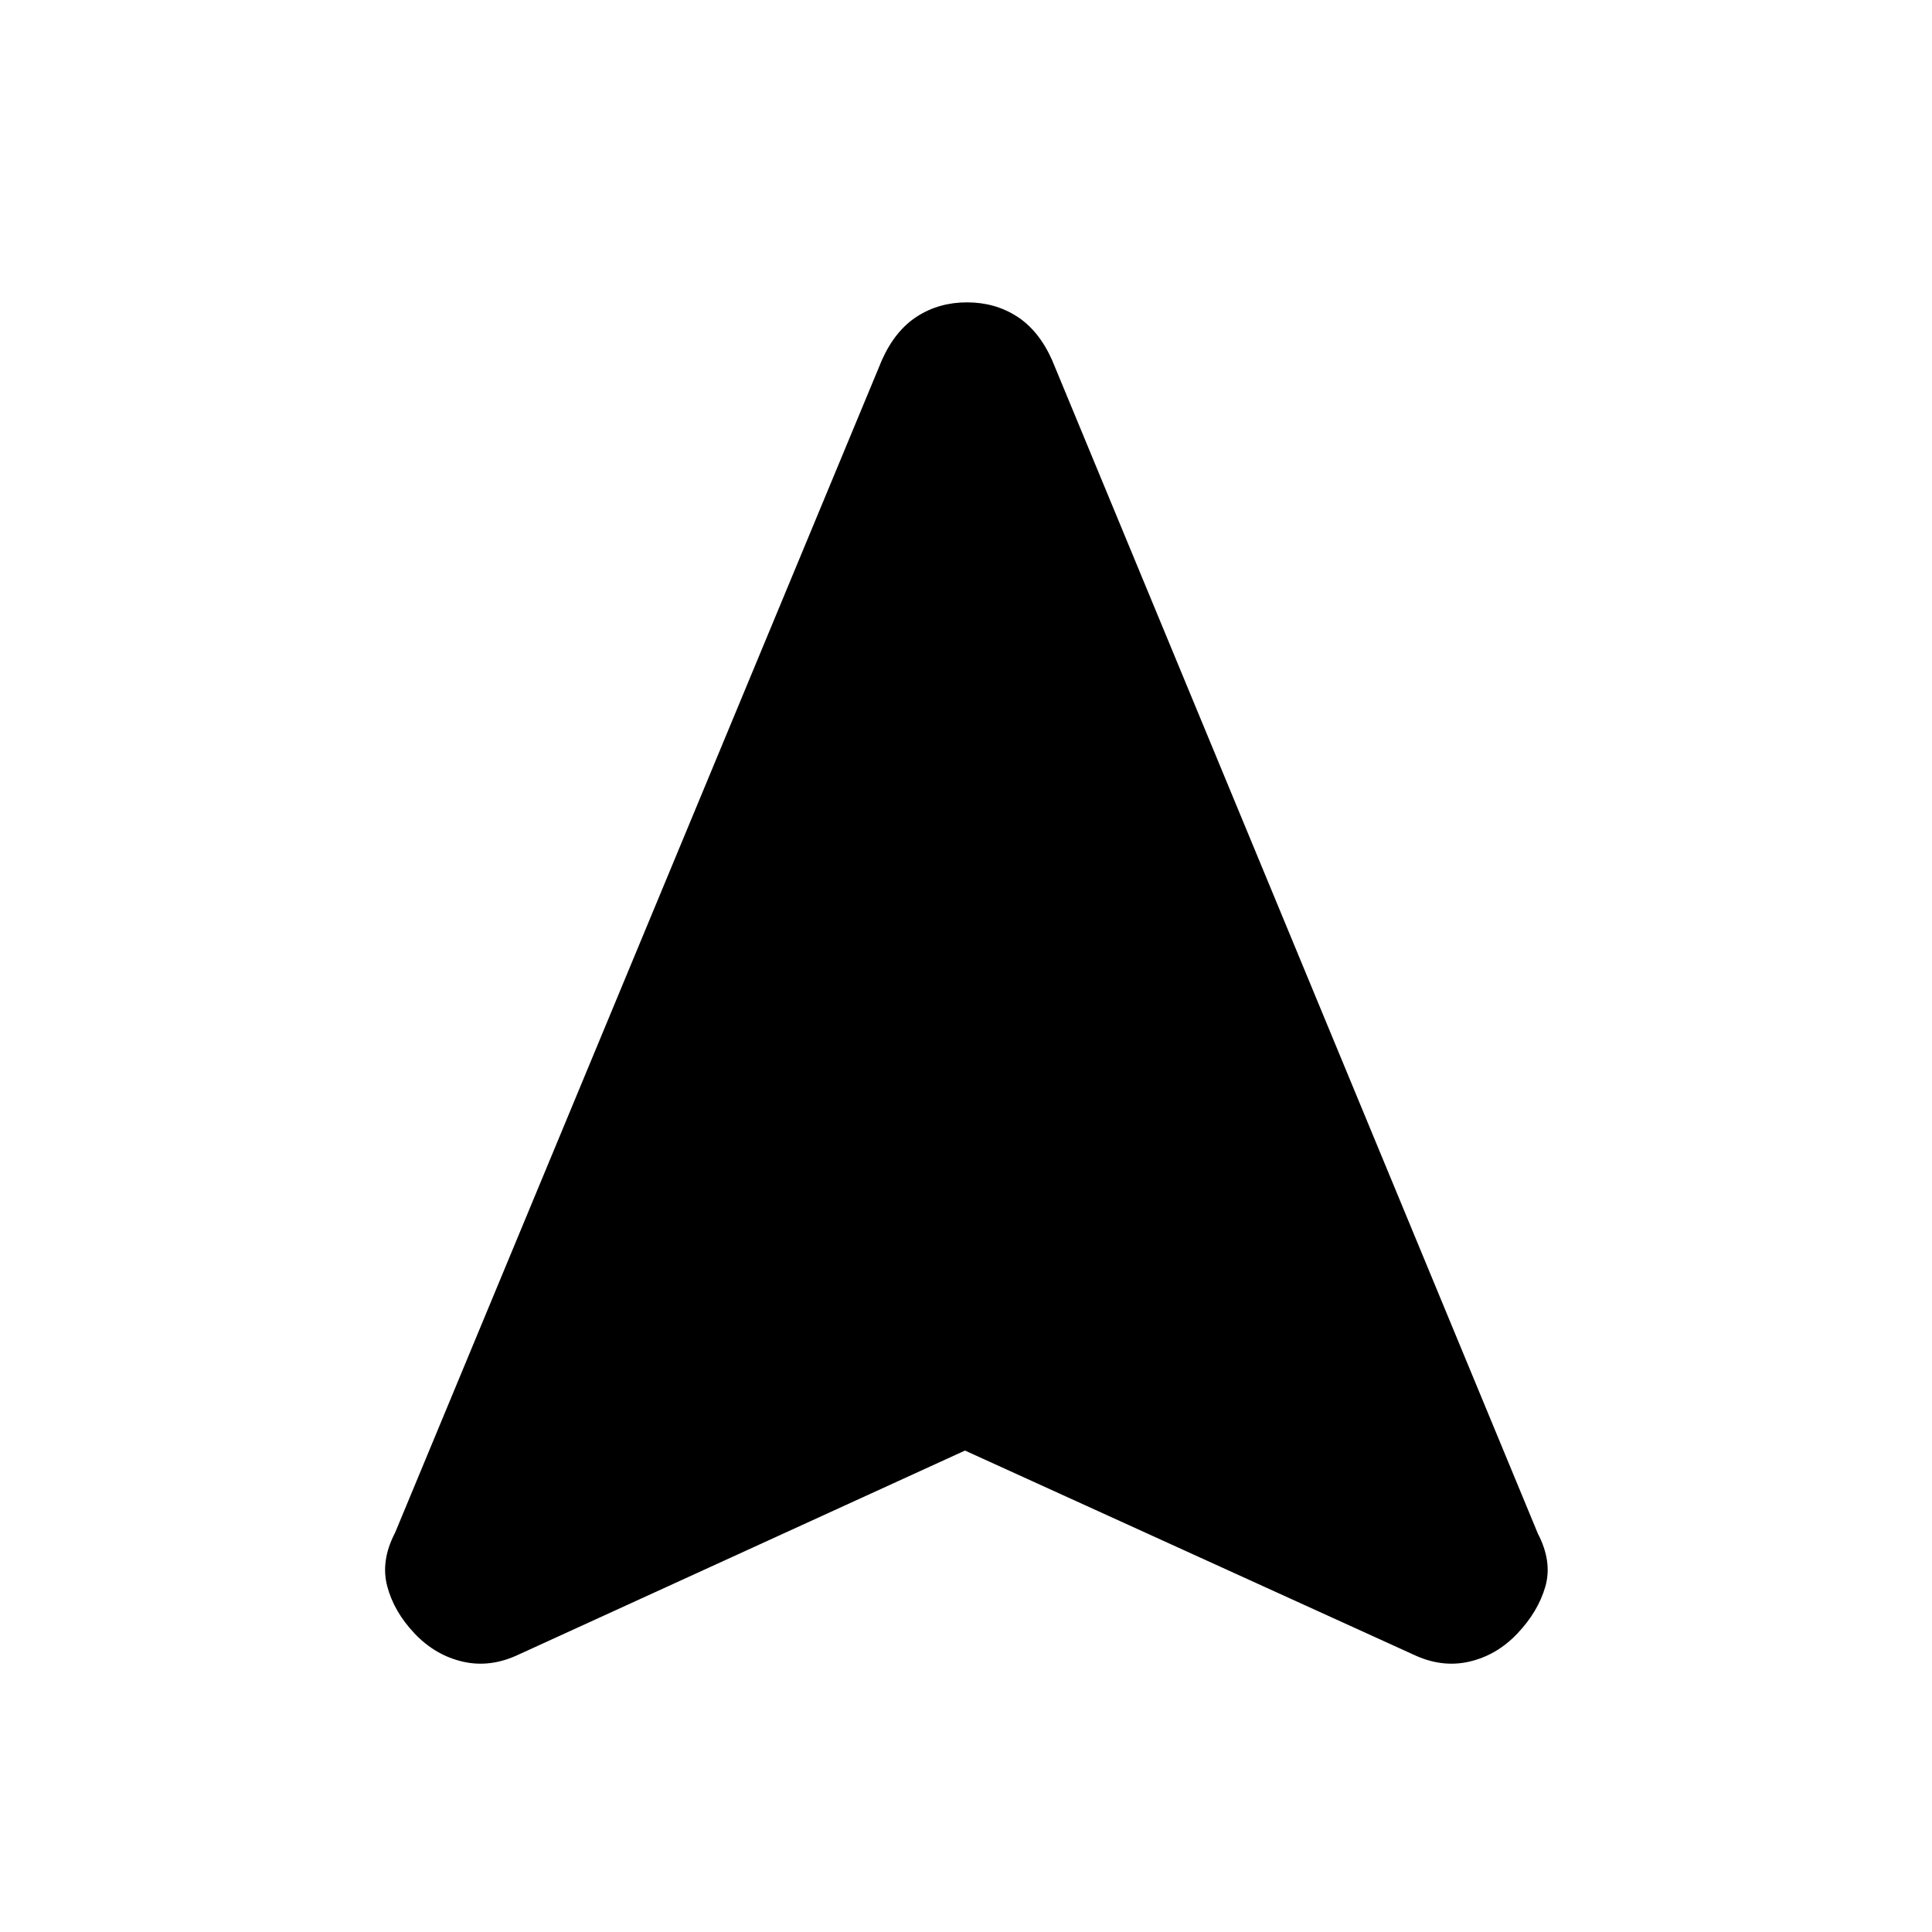 <svg xmlns="http://www.w3.org/2000/svg" height="20" viewBox="0 -960 960 960" width="20"><path d="M479.5-239.22 257.78-137.89q-14.08 6.7-27.76 3.57-13.68-3.13-23.97-13.96-10.29-10.83-13.64-23.53-3.35-12.7 3.91-26.6l241.94-582.78q6.57-14.61 17.46-21.59t24.78-6.98q13.89 0 24.78 6.98t17.45 21.6l241.45 583.27q7.26 13.95 3.66 26.38-3.6 12.42-13.89 23.25-10.29 10.83-23.97 13.96-13.68 3.13-27.76-3.57L479.5-239.22Z"/></svg>